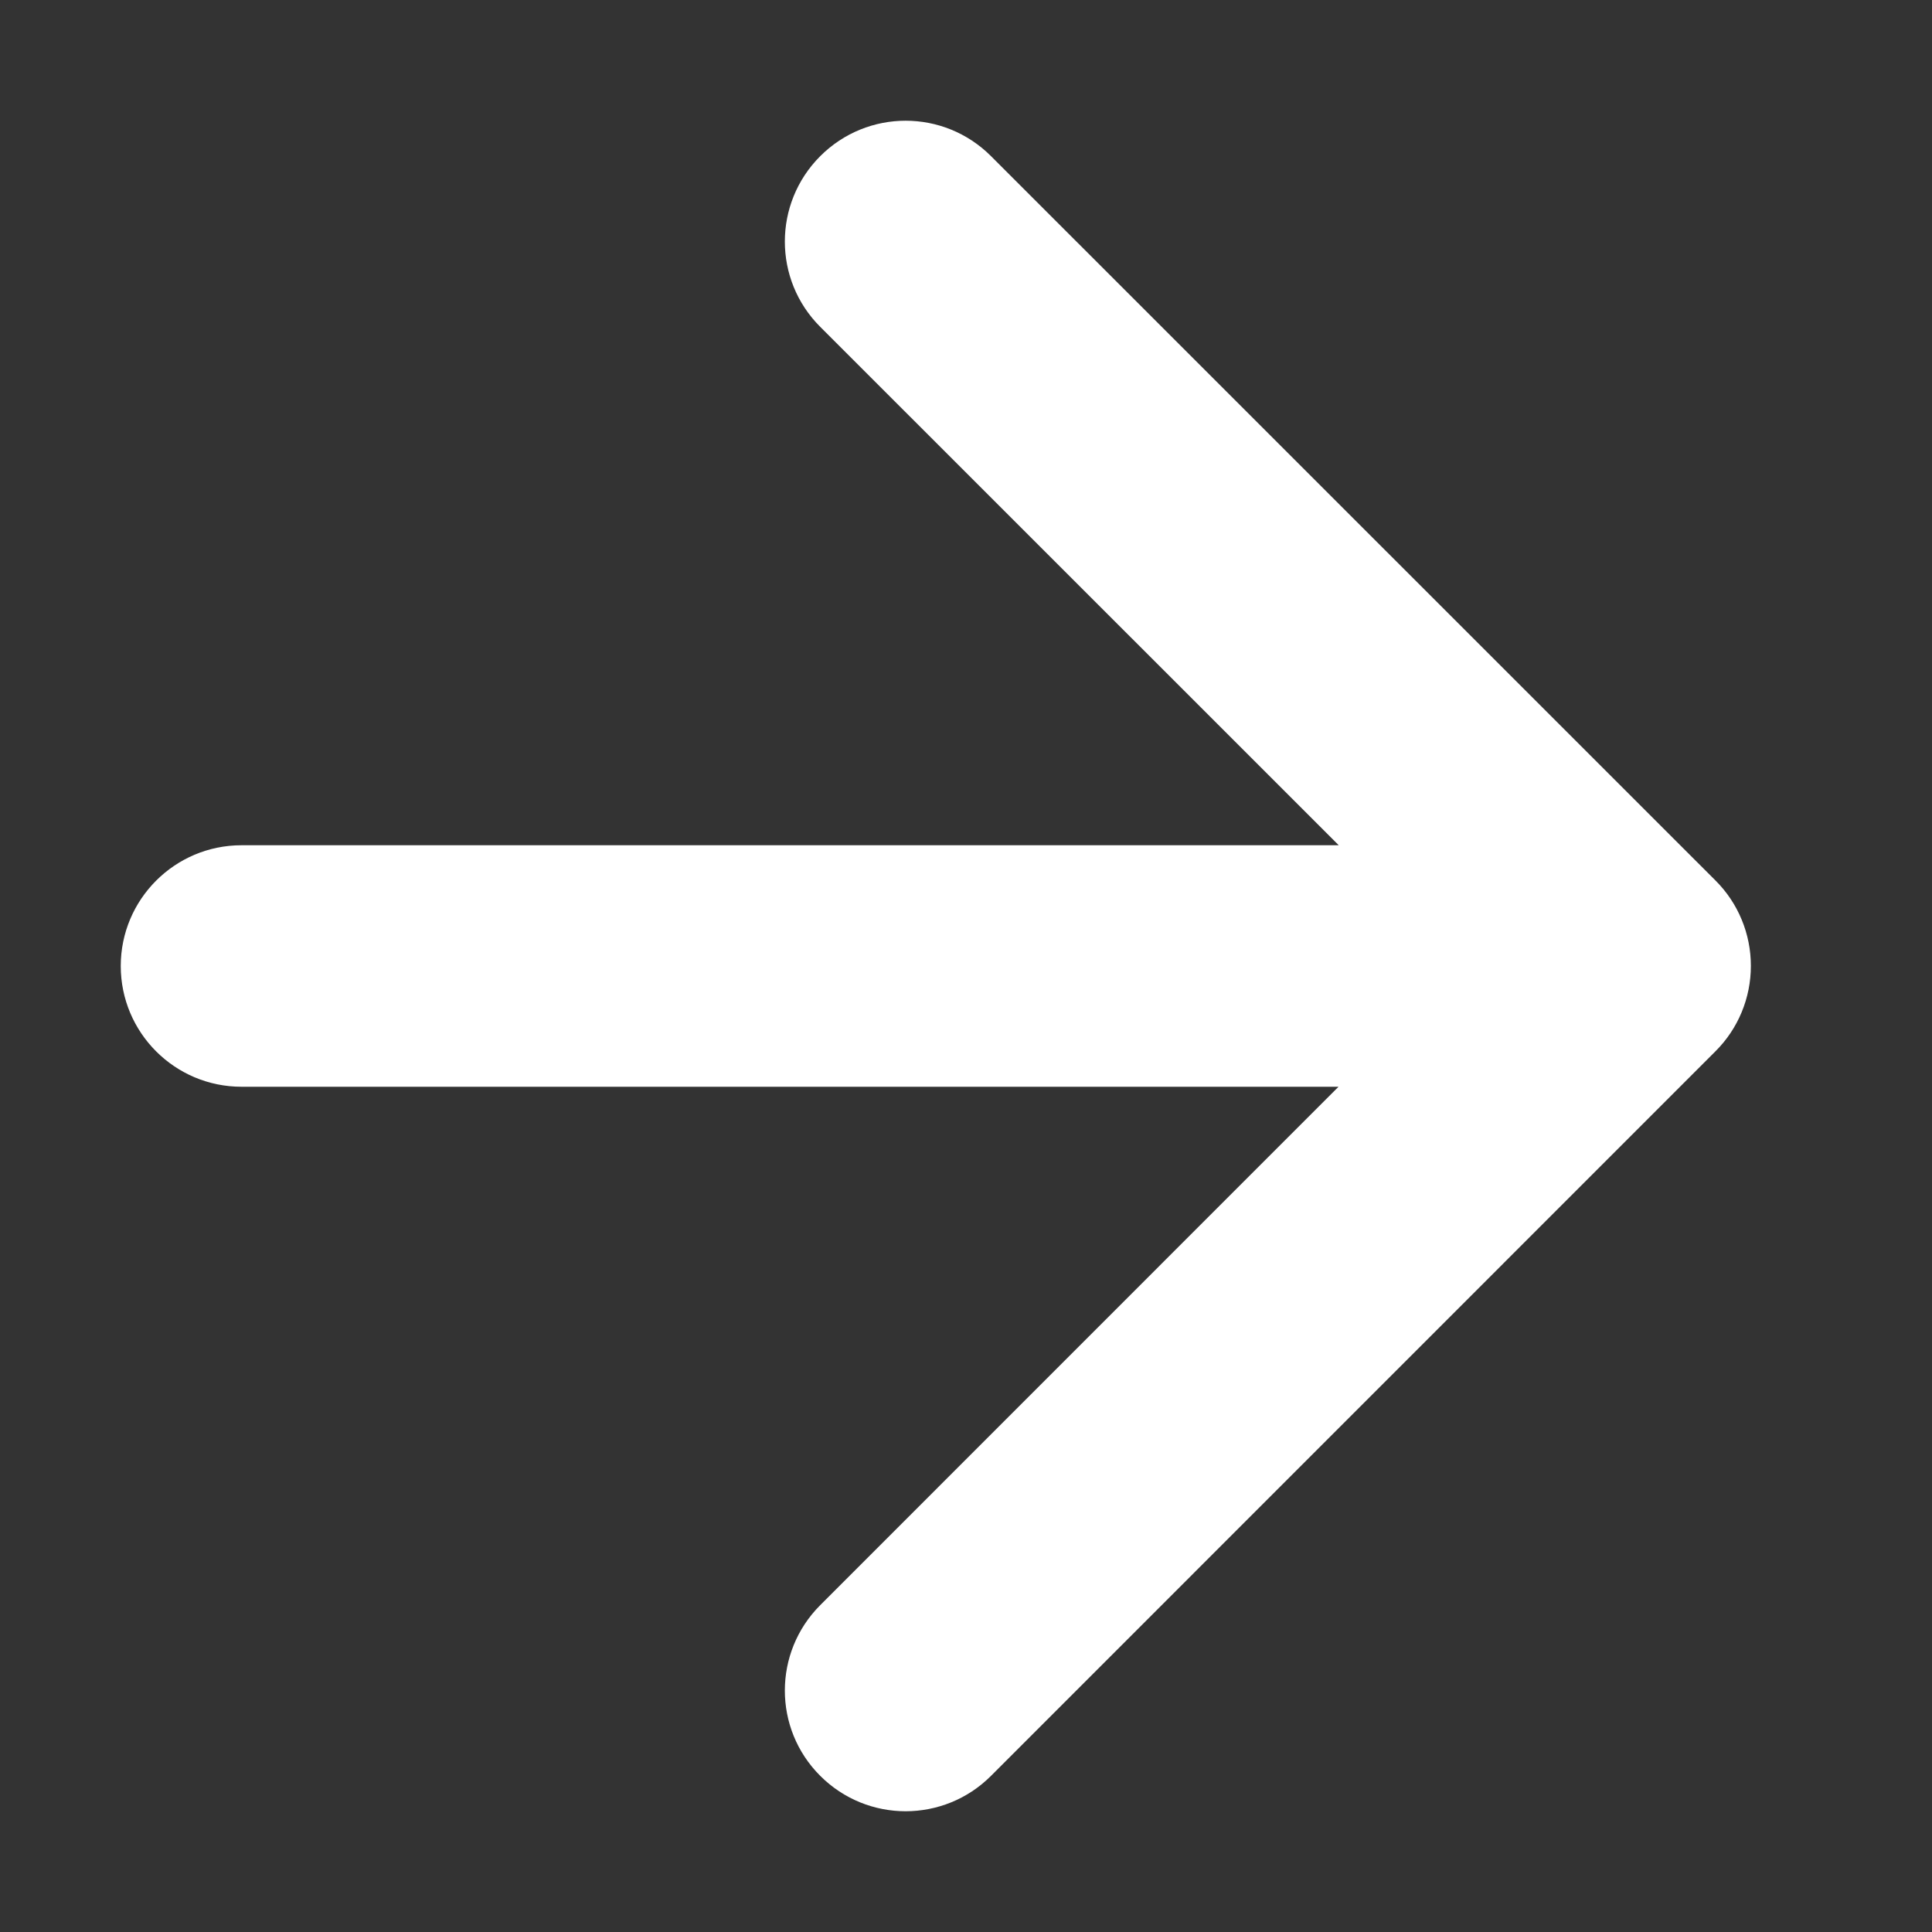 <?xml version="1.0" standalone="no"?><!DOCTYPE svg PUBLIC "-//W3C//DTD SVG 1.1//EN" "http://www.w3.org/Graphics/SVG/1.1/DTD/svg11.dtd"><svg t="1511231753819" class="icon" style="" viewBox="0 0 1024 1024" version="1.1" xmlns="http://www.w3.org/2000/svg" p-id="30366" xmlns:xlink="http://www.w3.org/1999/xlink" width="64" height="64"><rect x="0" y="0" width="1024" height="1024" fill="#333333" stroke="none"/><defs><style type="text/css"></style></defs><path d="M909.248 466.688l-384-383.936c-25.024-25.024-65.472-25.024-90.496 0s-25.024 65.536 0 90.496L709.568 448 128 448C92.672 448 64 476.672 64 512s28.672 64 64 64l581.44 0-274.688 274.752c-25.024 25.024-25.024 65.536 0 90.496C447.232 953.728 463.616 960 480 960s32.768-6.272 45.248-18.752l384-384.064C921.28 545.216 928 528.896 928 511.936S921.28 478.656 909.248 466.688z" p-id="30367" fill="#ffffff"></path></svg>